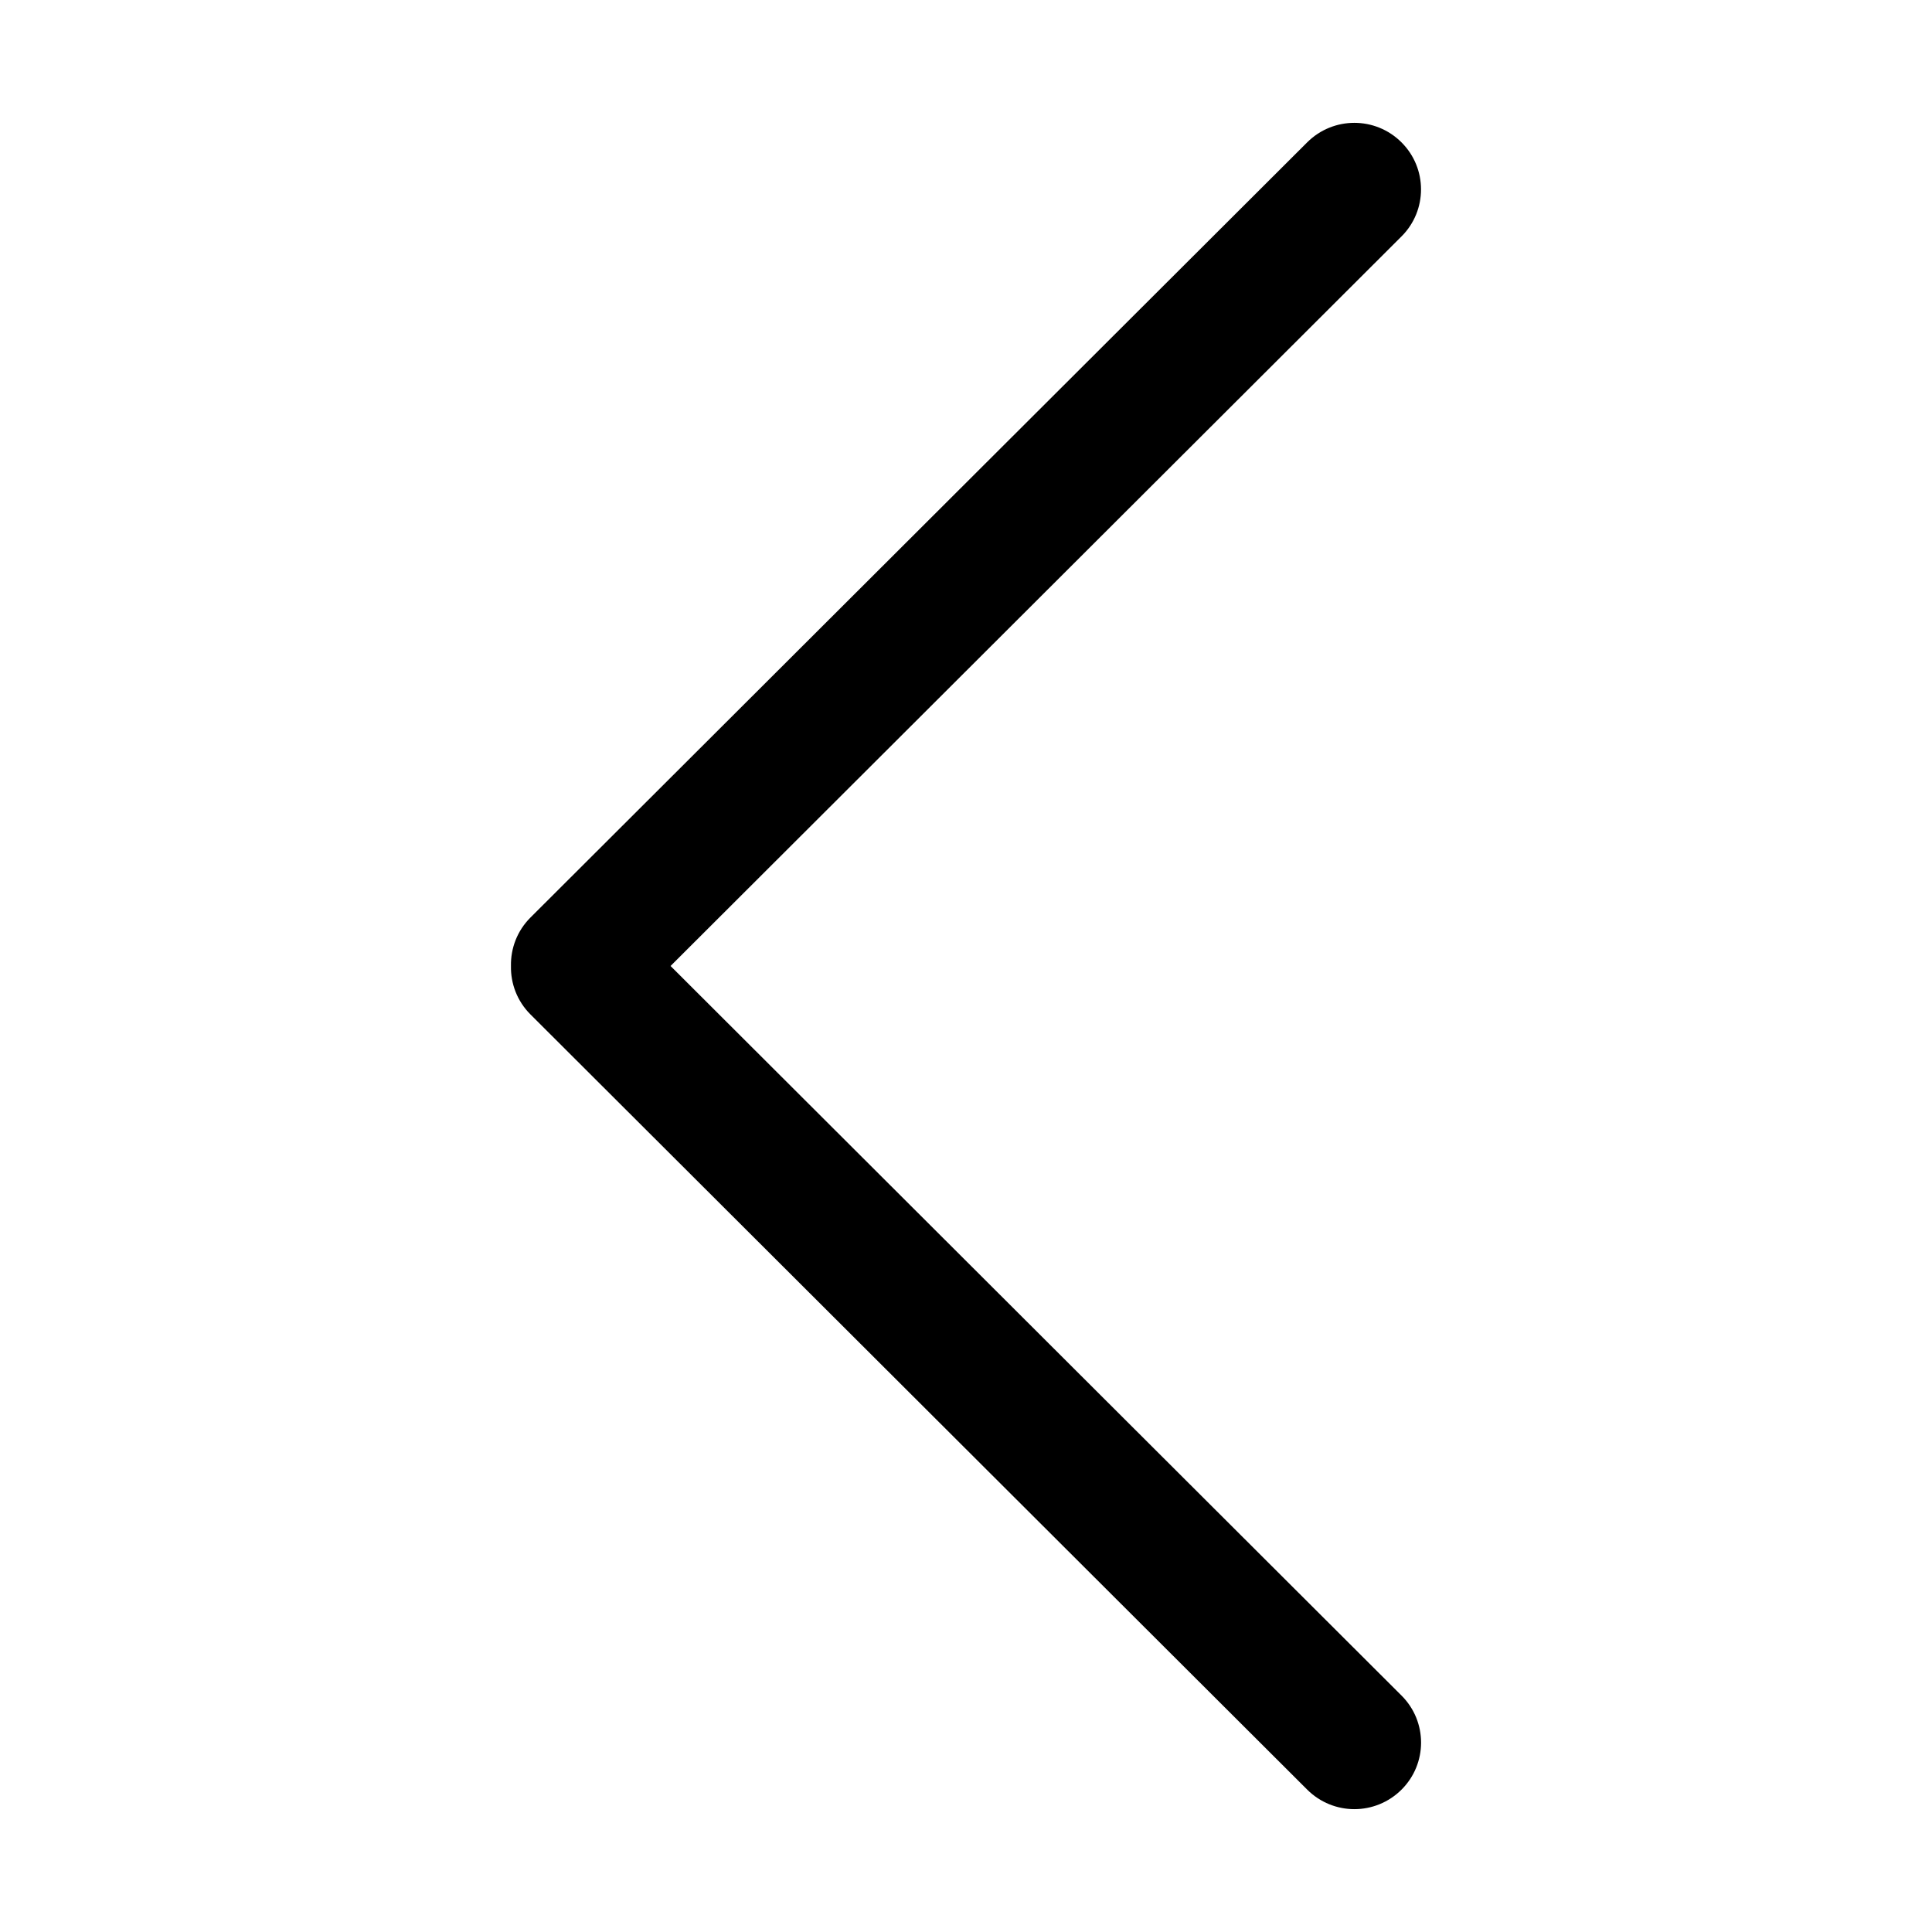 <svg class="icon" style="width: 1em; height: 1em;vertical-align: middle;fill: currentColor;overflow: hidden;" viewBox="0 0 1024 1024" version="1.1" xmlns="http://www.w3.org/2000/svg"><path d="M742.82 948.56c13.833-13.766 13.833-36.128 0-49.893L355.409 511.991 742.82 125.314c13.798-13.763 13.798-36.093 0-49.857-13.798-13.799-36.162-13.799-49.994 0l-411.674 410.857c-7.085 7.068-10.522 16.403-10.331 25.676-0.191 9.274 3.246 18.609 10.331 25.678l411.709 410.891c6.899 6.863 15.94 10.331 24.98 10.331S735.922 955.424 742.82 948.56z" /></svg>